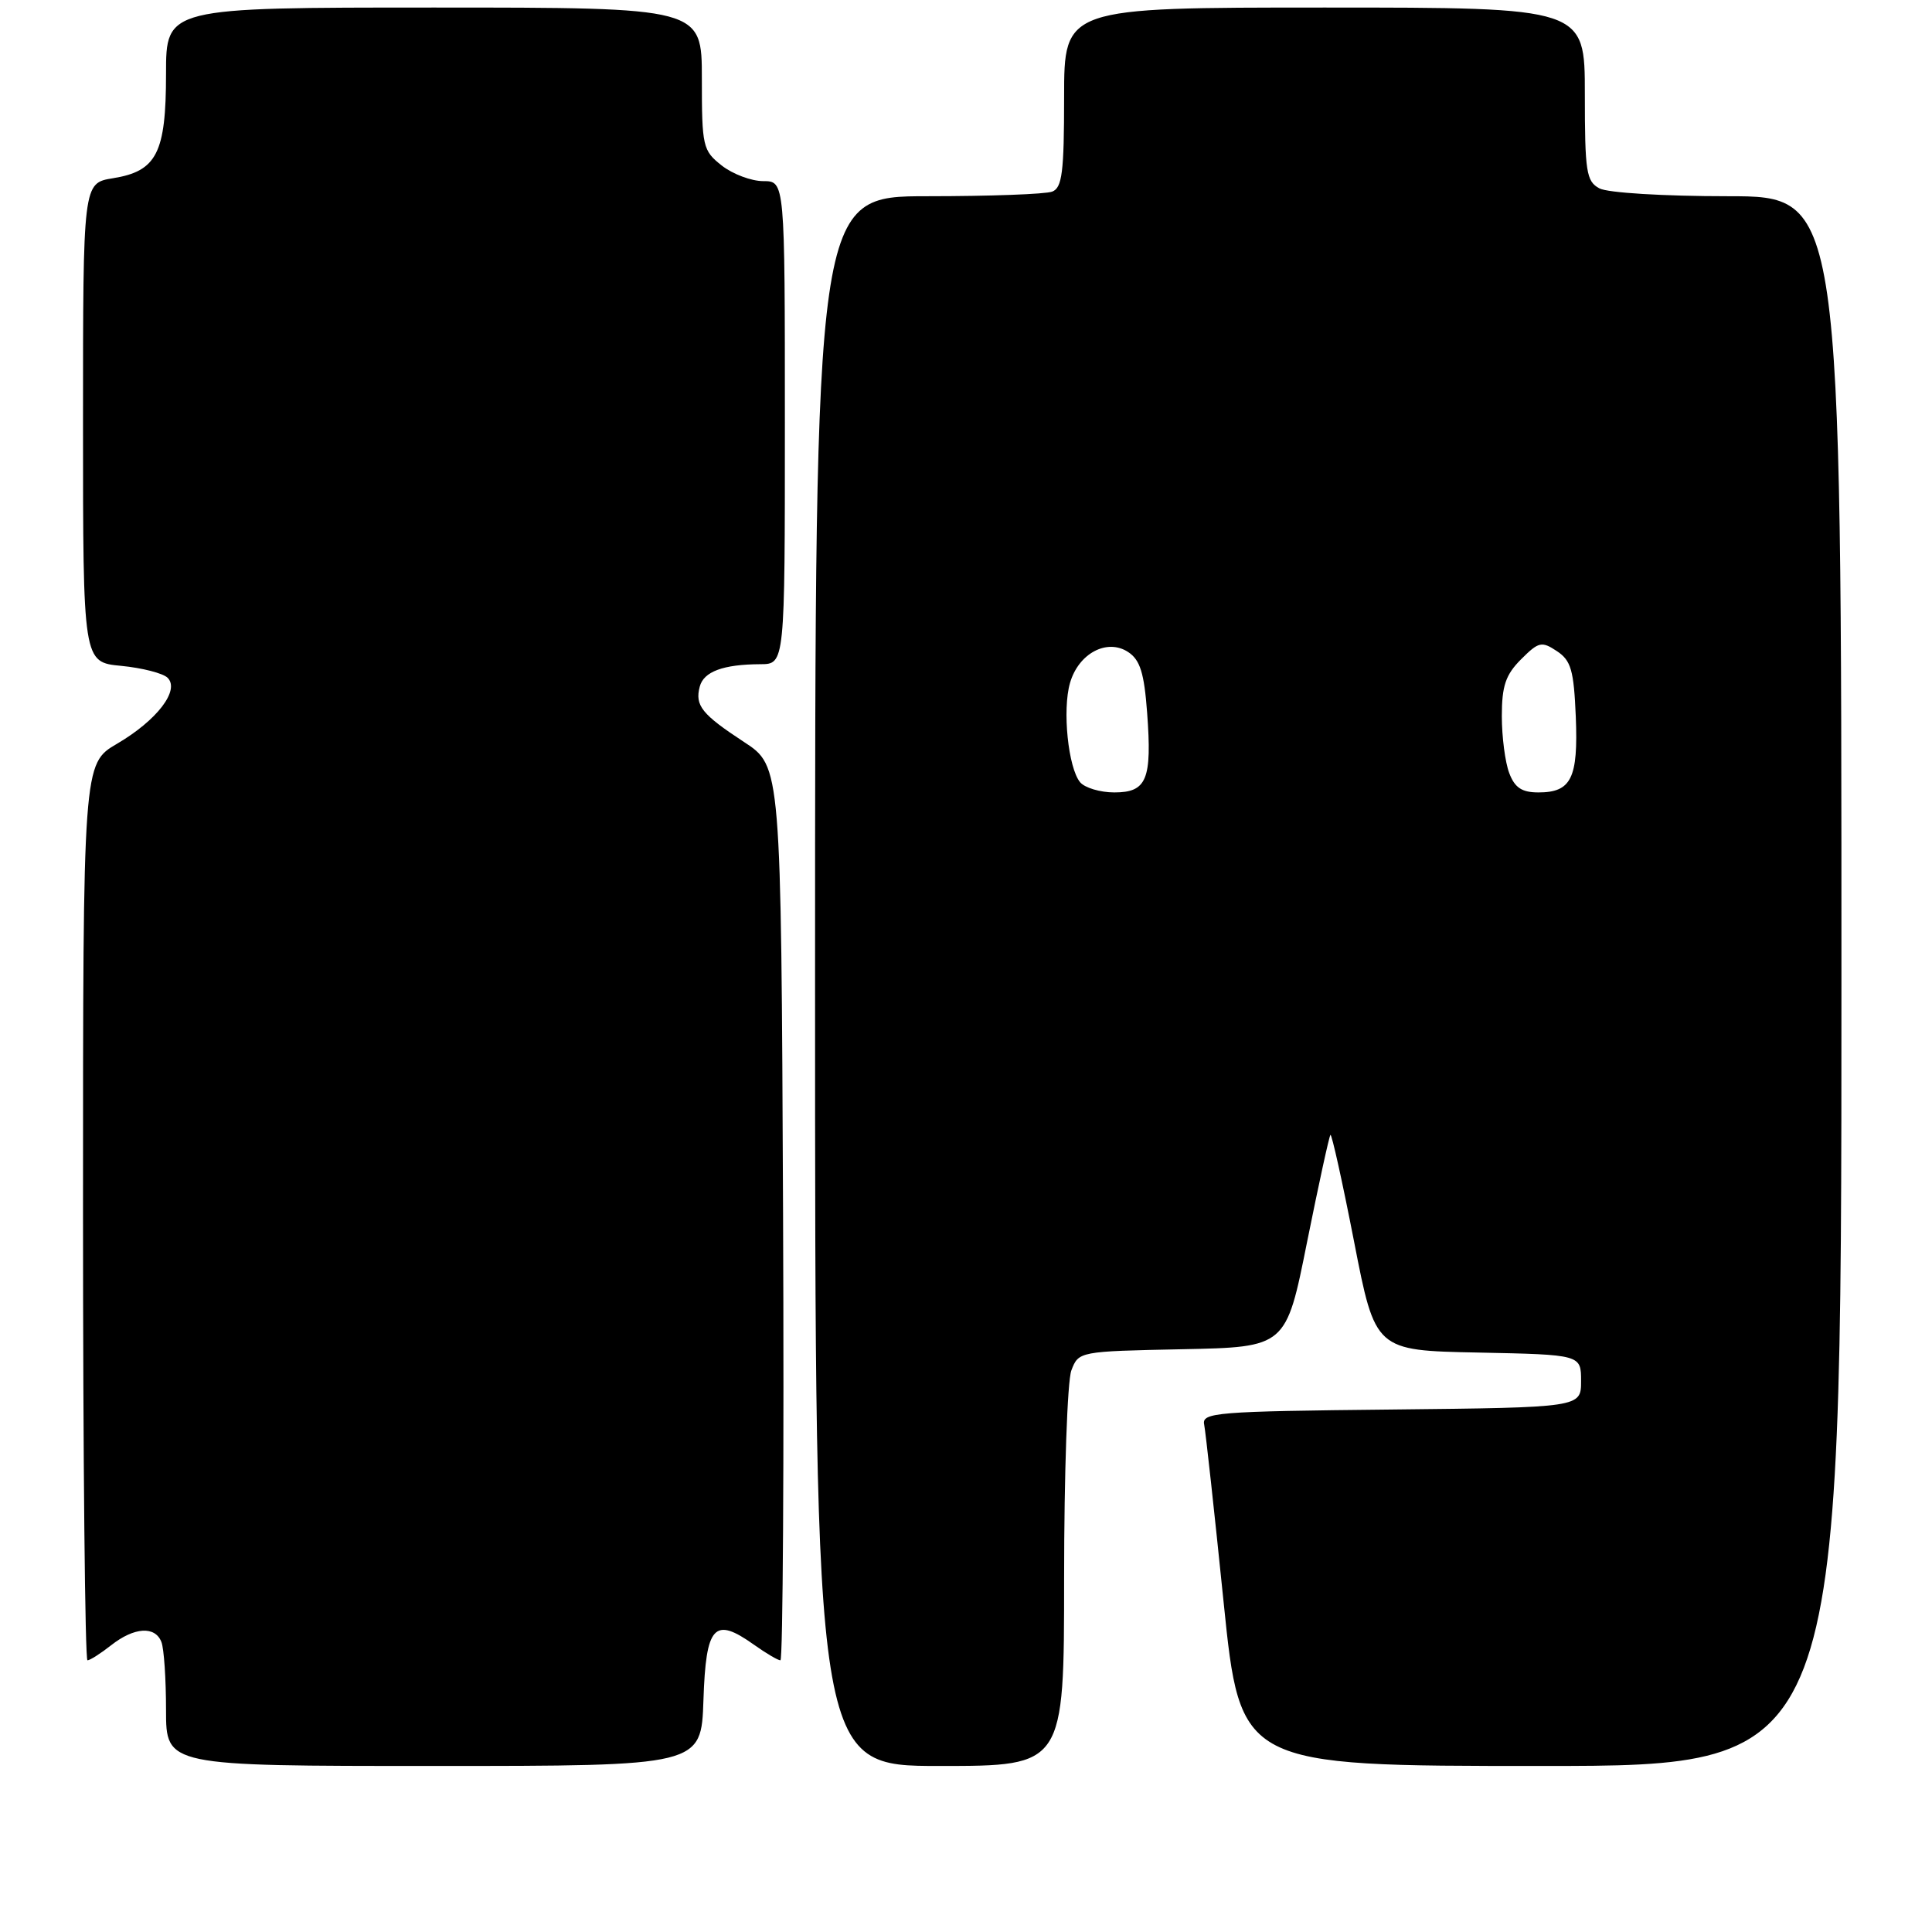 <?xml version="1.0" encoding="UTF-8" standalone="no"?>
<!DOCTYPE svg PUBLIC "-//W3C//DTD SVG 1.1//EN" "http://www.w3.org/Graphics/SVG/1.1/DTD/svg11.dtd" >
<svg xmlns="http://www.w3.org/2000/svg" xmlns:xlink="http://www.w3.org/1999/xlink" version="1.1" viewBox="0 0 256 256">
 <g >
 <path fill="currentColor"
d=" M 93.21 225.26 C 93.54 215.37 94.63 214.18 99.90 217.93 C 101.50 219.07 103.08 220.00 103.41 220.00 C 103.74 220.00 103.90 193.34 103.76 160.76 C 103.50 101.53 103.50 101.53 98.59 98.32 C 92.98 94.64 92.06 93.49 92.72 90.98 C 93.24 88.99 95.83 88.03 100.75 88.01 C 104.00 88.00 104.00 88.00 104.00 56.00 C 104.00 24.00 104.00 24.00 101.13 24.00 C 99.56 24.00 97.08 23.07 95.63 21.93 C 93.12 19.95 93.00 19.42 93.00 10.43 C 93.00 1.00 93.00 1.00 57.50 1.00 C 22.00 1.00 22.00 1.00 22.00 9.78 C 22.00 20.29 20.77 22.69 14.95 23.62 C 11.00 24.26 11.00 24.26 11.00 56.00 C 11.00 87.75 11.00 87.75 16.06 88.23 C 18.84 88.50 21.61 89.21 22.21 89.81 C 23.86 91.46 20.80 95.45 15.51 98.55 C 11.00 101.19 11.00 101.19 11.00 160.60 C 11.00 193.27 11.27 220.00 11.59 220.00 C 11.92 220.00 13.33 219.10 14.73 218.00 C 17.78 215.60 20.56 215.42 21.39 217.58 C 21.73 218.45 22.00 222.50 22.00 226.58 C 22.00 234.00 22.00 234.00 57.46 234.00 C 92.92 234.00 92.92 234.00 93.21 225.26 Z  M 141.00 209.07 C 141.00 195.35 141.43 182.99 141.96 181.59 C 142.92 179.07 142.99 179.06 156.67 178.78 C 170.41 178.50 170.41 178.50 173.19 164.59 C 174.73 156.94 176.12 150.55 176.29 150.38 C 176.46 150.21 177.87 156.56 179.42 164.51 C 182.23 178.95 182.23 178.95 195.87 179.22 C 209.50 179.50 209.50 179.50 209.50 183.00 C 209.50 186.50 209.50 186.50 184.35 186.77 C 161.10 187.01 159.22 187.16 159.56 188.77 C 159.75 189.72 160.91 200.29 162.13 212.25 C 164.35 234.00 164.35 234.00 204.17 234.00 C 244.00 234.00 244.00 234.00 244.00 130.00 C 244.00 26.00 244.00 26.00 228.93 26.00 C 220.46 26.00 213.02 25.55 211.93 24.96 C 210.19 24.03 210.00 22.78 210.00 12.46 C 210.00 1.00 210.00 1.00 175.50 1.00 C 141.00 1.00 141.00 1.00 141.00 12.89 C 141.00 22.82 140.74 24.89 139.42 25.39 C 138.55 25.73 131.12 26.00 122.92 26.00 C 108.00 26.00 108.00 26.00 108.00 130.00 C 108.00 234.00 108.00 234.00 124.50 234.00 C 141.00 234.00 141.00 234.00 141.00 209.07 Z  M 143.12 103.65 C 141.54 101.74 140.75 94.06 141.78 90.50 C 142.91 86.57 146.70 84.56 149.49 86.40 C 151.07 87.44 151.61 89.17 152.00 94.43 C 152.66 103.30 151.96 105.00 147.65 105.00 C 145.78 105.00 143.74 104.39 143.12 103.65 Z  M 199.98 102.43 C 199.44 101.02 199.00 97.63 199.00 94.89 C 199.00 90.89 199.50 89.41 201.55 87.36 C 203.88 85.03 204.28 84.94 206.30 86.28 C 208.17 87.52 208.54 88.80 208.80 94.96 C 209.13 103.12 208.21 105.00 203.85 105.00 C 201.66 105.00 200.71 104.38 199.98 102.43 Z "/>
</g>
</svg>
